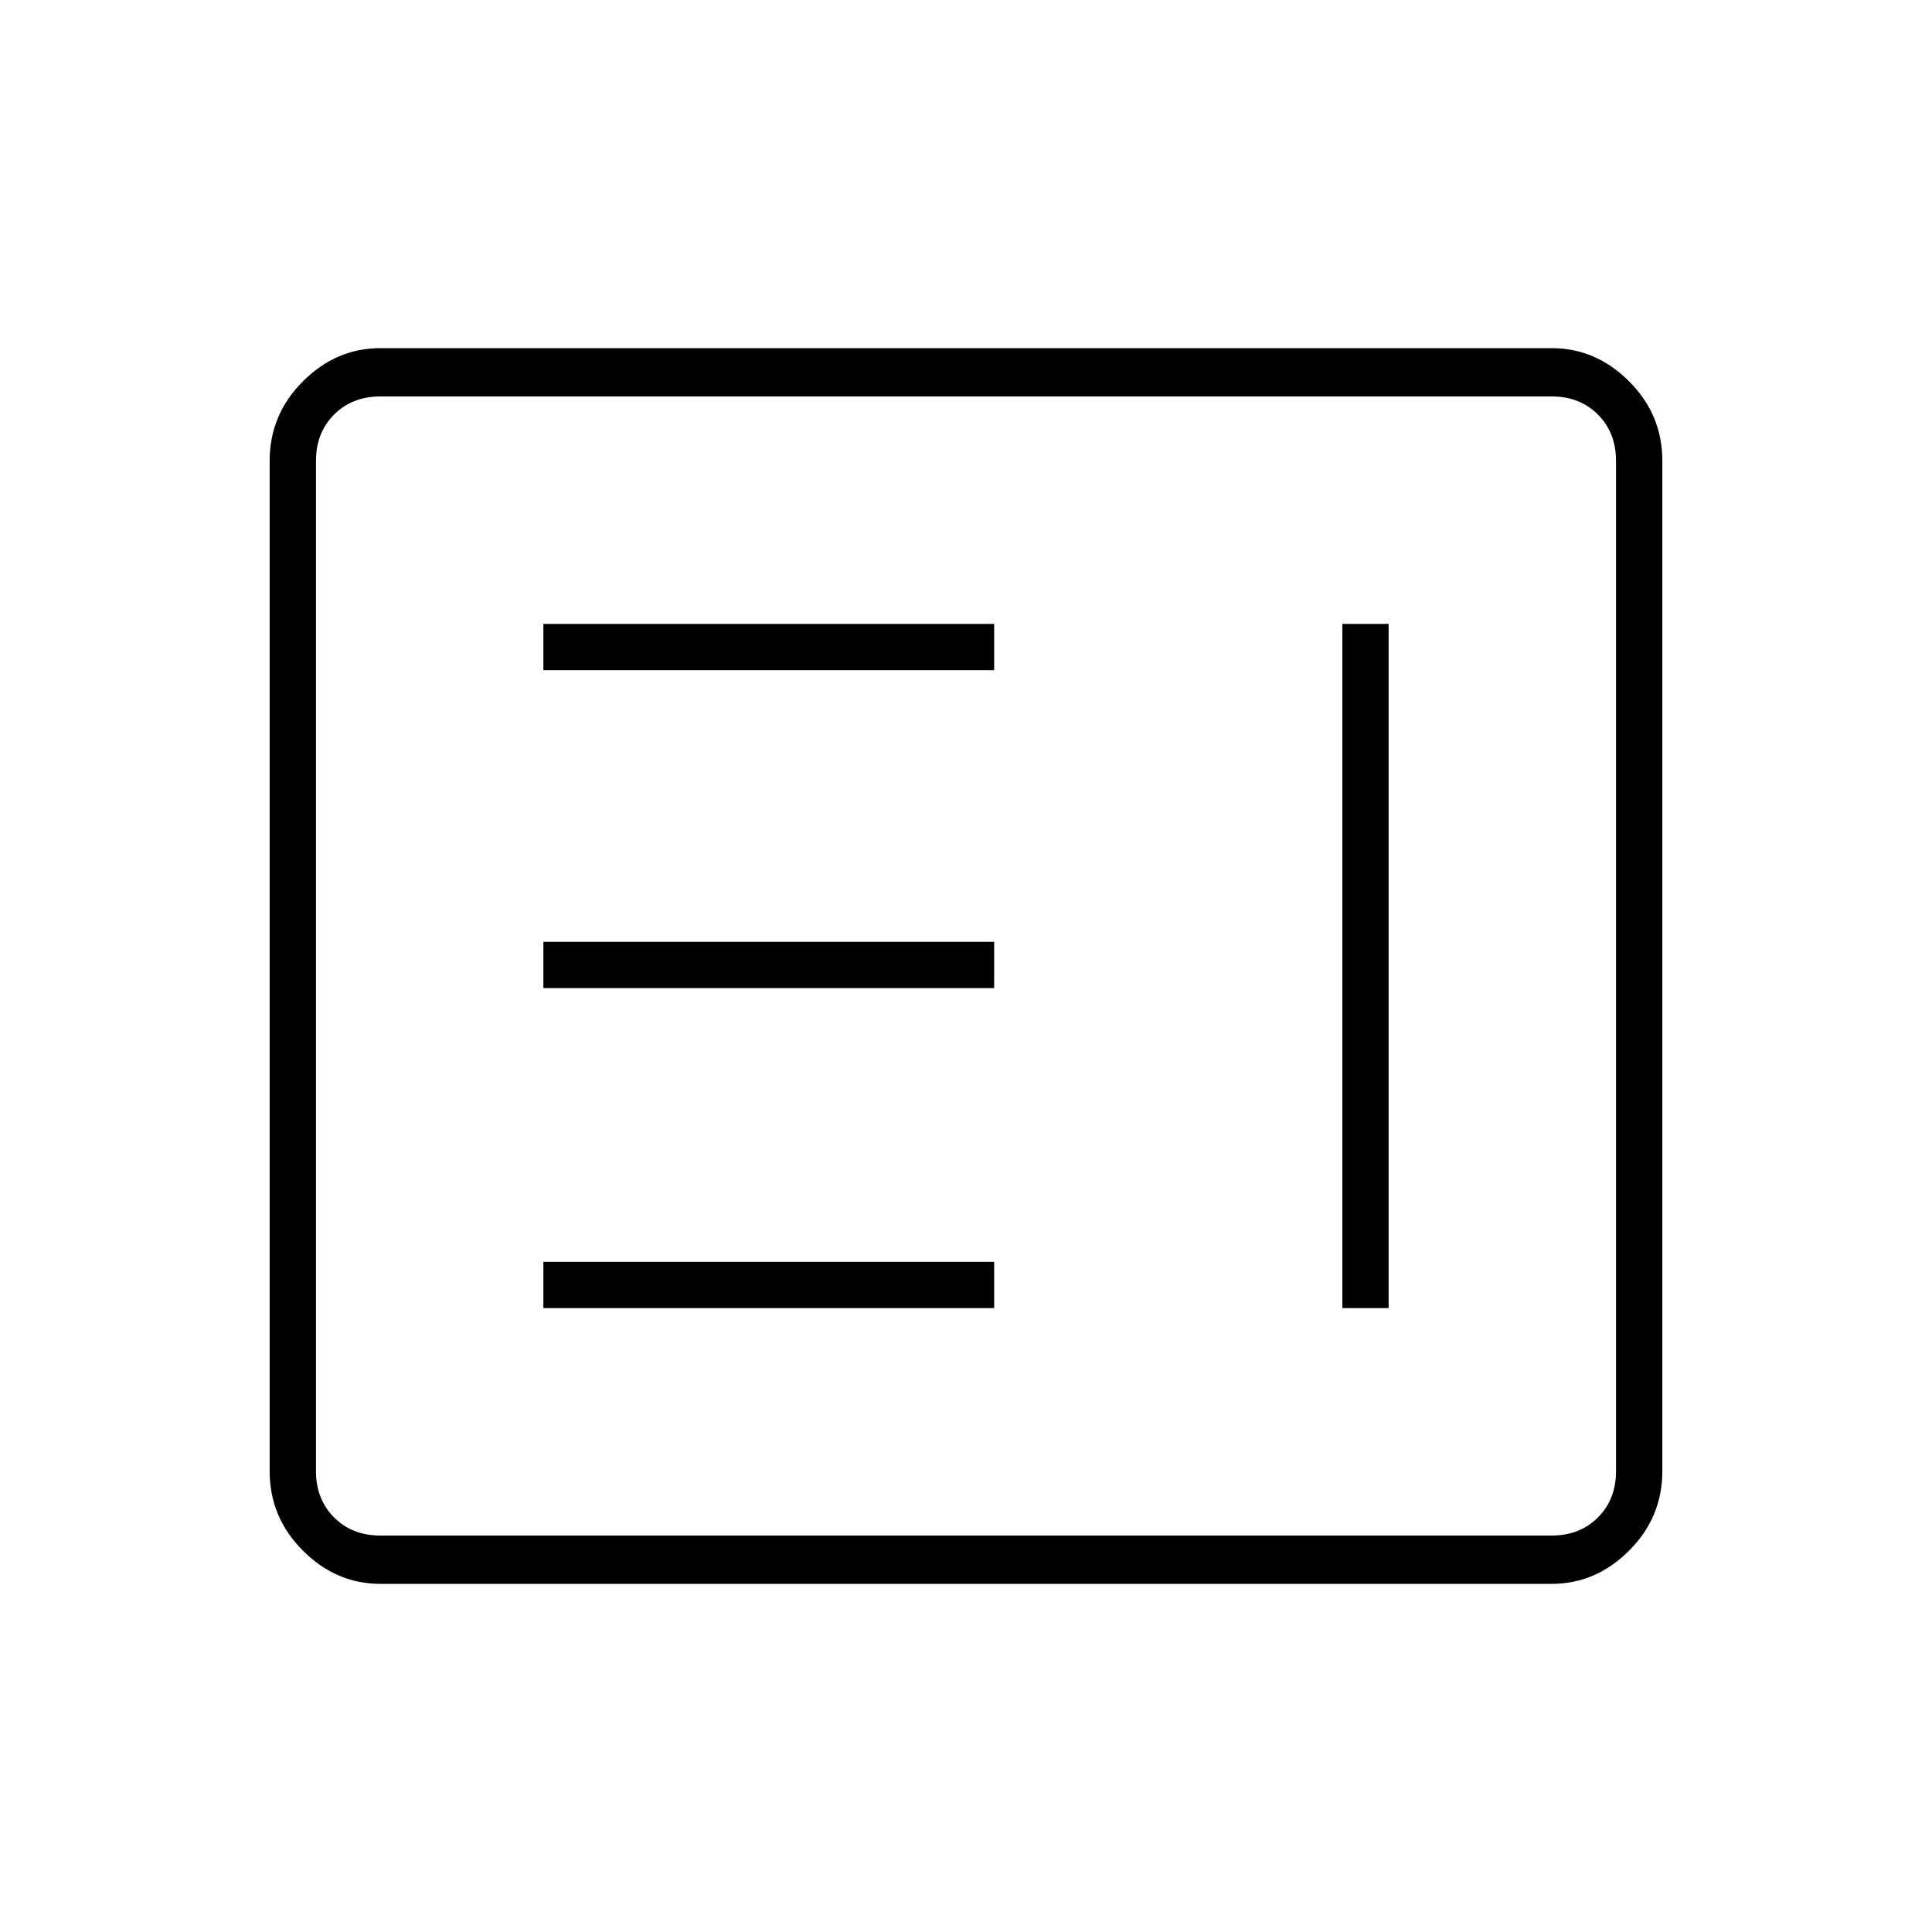 <svg xmlns="http://www.w3.org/2000/svg" height="40" width="40"><path d="M7.875 32.792Q6.958 32.792 6.271 32.104Q5.583 31.417 5.583 30.458V9.542Q5.583 8.583 6.271 7.896Q6.958 7.208 7.875 7.208H32.125Q33.042 7.208 33.729 7.896Q34.417 8.583 34.417 9.542V30.458Q34.417 31.417 33.729 32.104Q33.042 32.792 32.125 32.792ZM7.875 31.792H32.125Q32.708 31.792 33.083 31.417Q33.458 31.042 33.458 30.458V9.542Q33.458 8.958 33.083 8.583Q32.708 8.208 32.125 8.208H7.875Q7.292 8.208 6.917 8.583Q6.542 8.958 6.542 9.542V30.458Q6.542 31.042 6.917 31.417Q7.292 31.792 7.875 31.792ZM11.25 13.875V12.917H20.583V13.875ZM11.25 20.458V19.5H20.583V20.458ZM11.25 27.083V26.125H20.583V27.083ZM27.792 27.083V12.917H28.75V27.083Z"/></svg>